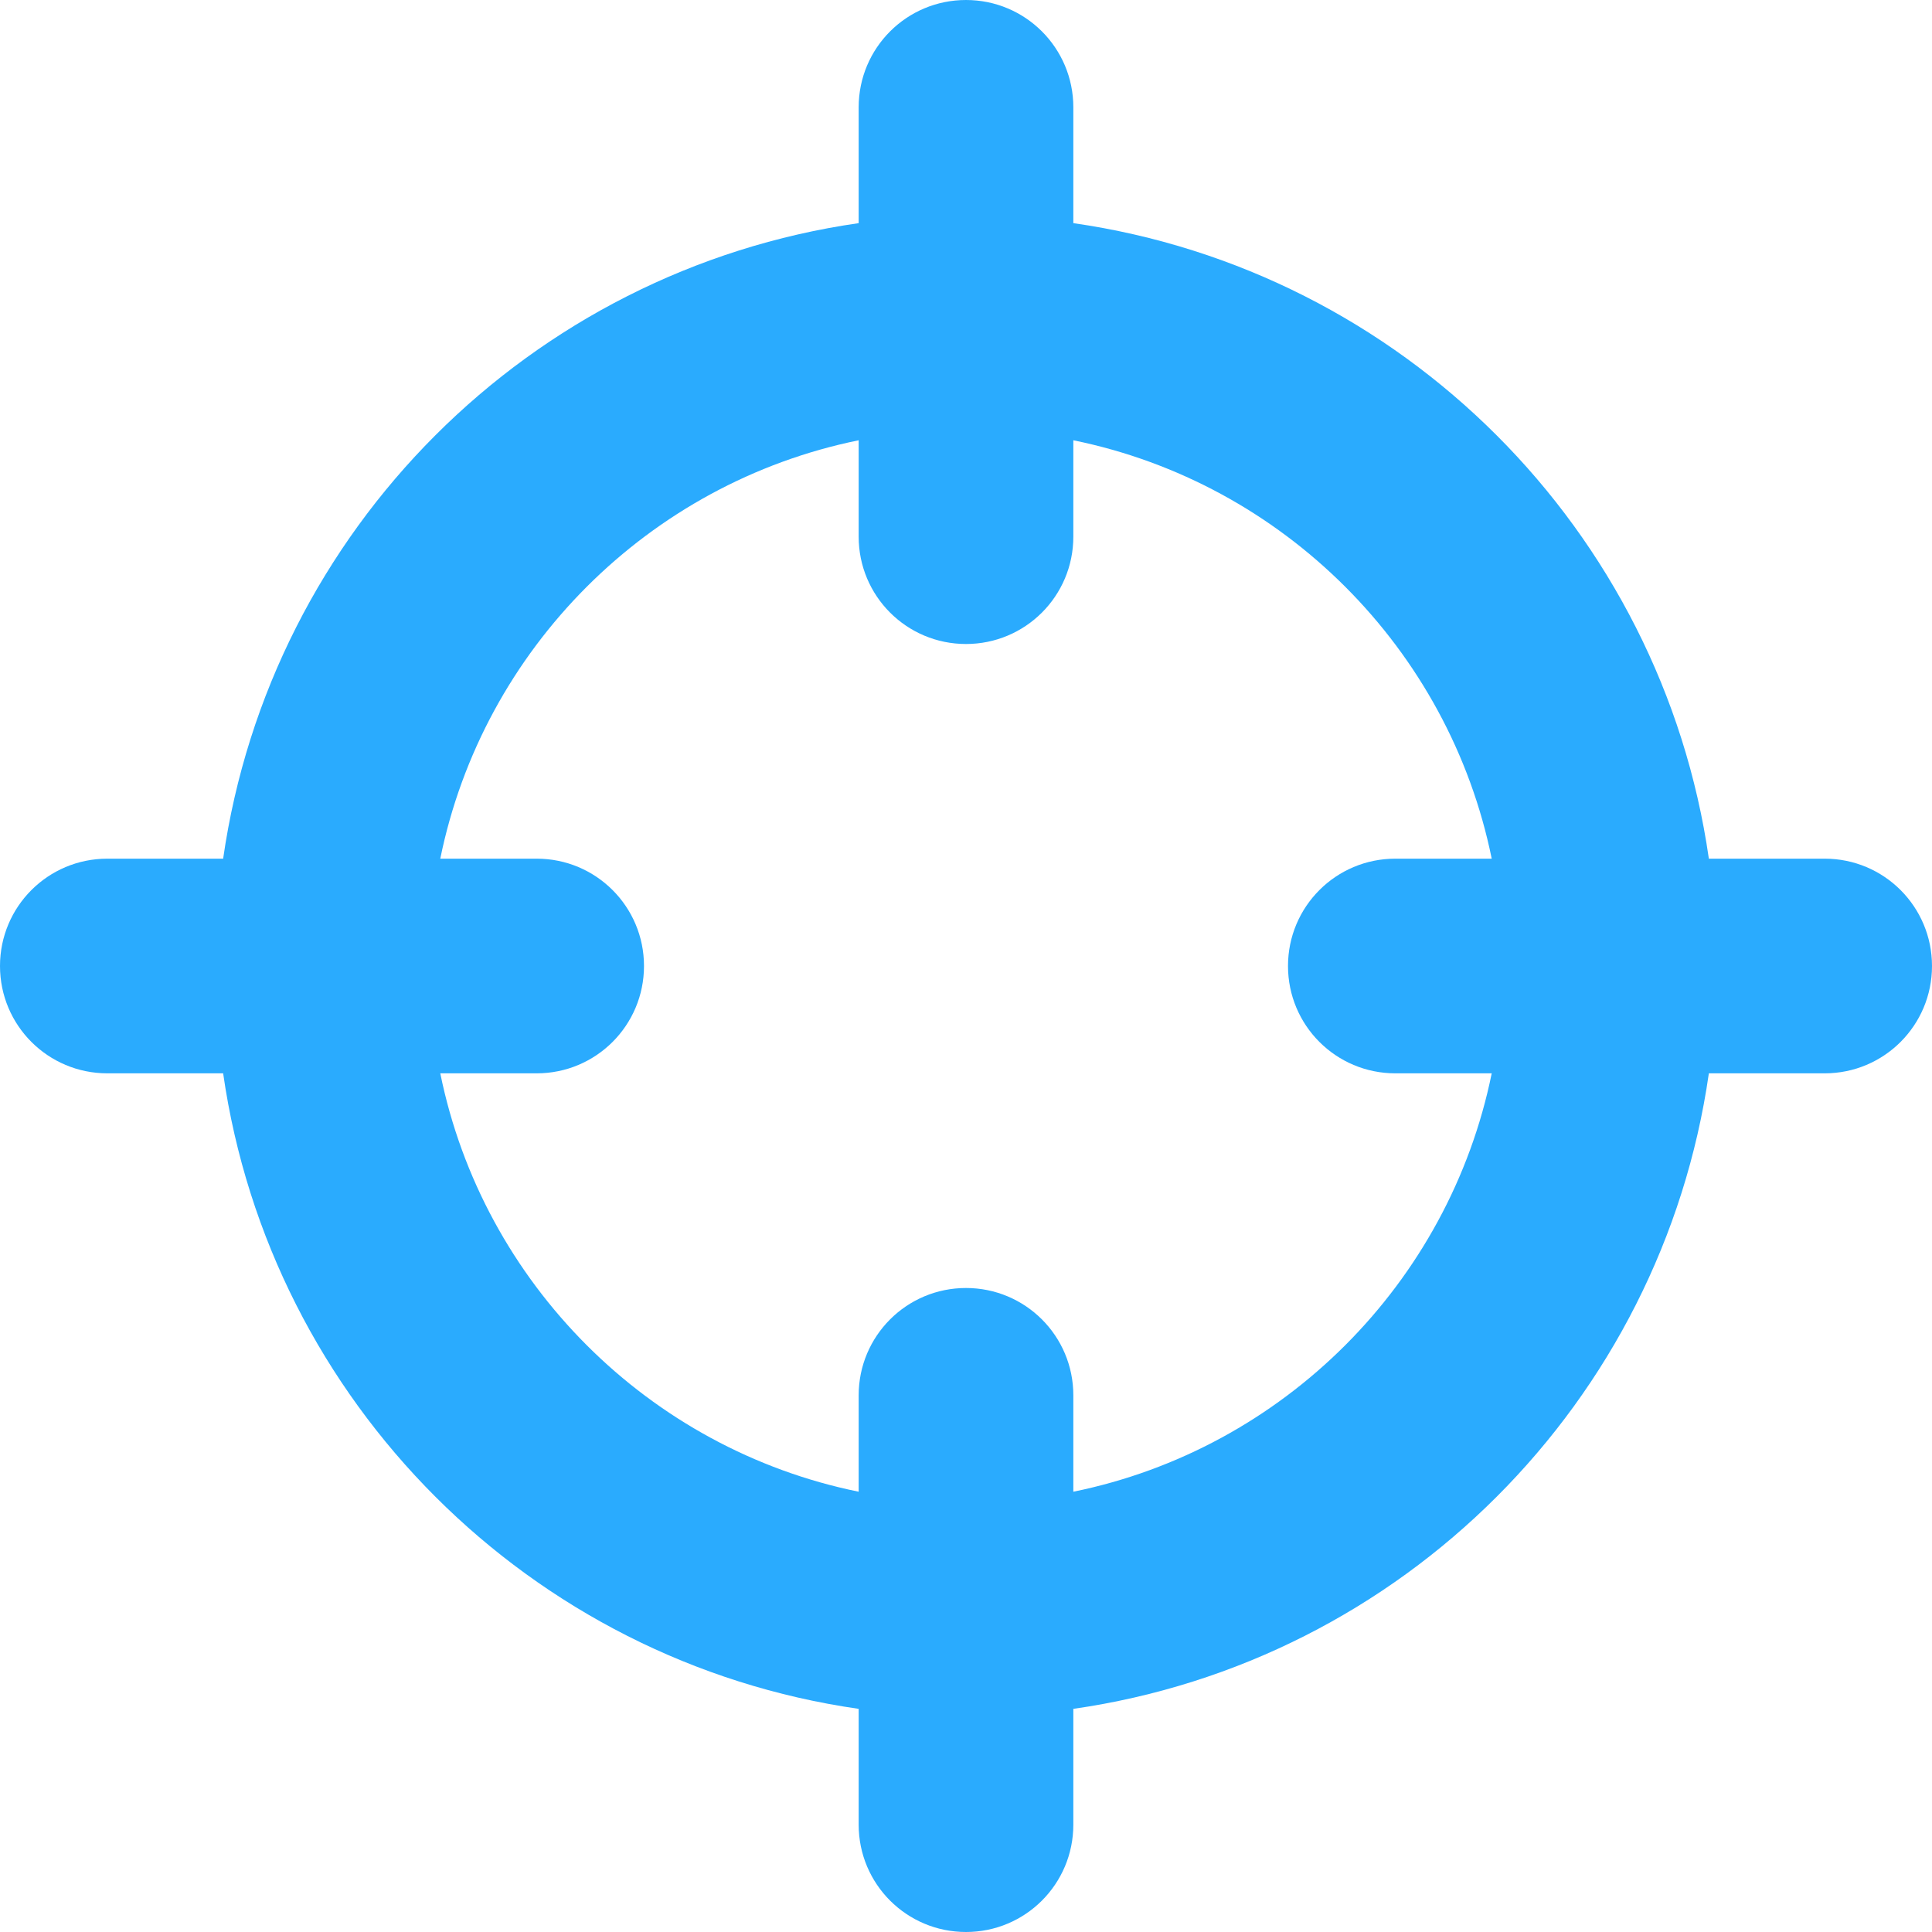 <?xml version="1.0" encoding="UTF-8"?>
<svg width="18px" height="18px" viewBox="0 0 18 18" version="1.1" xmlns="http://www.w3.org/2000/svg" xmlns:xlink="http://www.w3.org/1999/xlink">
    <!-- Generator: Sketch 63.1 (92452) - https://sketch.com -->
    <title>Crosshairs_1_x2C__Aim_1</title>
    <desc>Created with Sketch.</desc>
    <g id="Find-Event" stroke="none" stroke-width="1" fill="none" fill-rule="evenodd">
        <g id="find-event-search" transform="translate(-258, -1200)" fill="#2AABFE" fill-rule="nonzero">
            <g id="Group-2" transform="translate(121, 976)">
                <path d="M154,232 L152.921,232 C152.481,228.937 150.063,226.519 147,226.079 L147,225 C147,224.447 146.553,224 146,224 C145.447,224 145,224.447 145,225 L145,226.079 C141.937,226.519 139.519,228.937 139.079,232 L138,232 C137.447,232 137,232.447 137,233 C137,233.553 137.447,234 138,234 L139.079,234 C139.519,237.063 141.937,239.481 145,239.921 L145,241 C145,241.553 145.447,242 146,242 C146.553,242 147,241.553 147,241 L147,239.921 C150.063,239.482 152.481,237.064 152.921,234 L154,234 C154.553,234 155,233.553 155,233 C155,232.447 154.553,232 154,232 Z M147,237.898 L147,237 C147,236.447 146.553,236 146,236 C145.447,236 145,236.447 145,237 L145,237.898 C143.044,237.5 141.5,235.956 141.102,234 L142,234 C142.553,234 143,233.553 143,233 C143,232.447 142.553,232 142,232 L141.102,232 C141.5,230.044 143.044,228.5 145,228.102 L145,229 C145,229.553 145.447,230 146,230 C146.553,230 147,229.553 147,229 L147,228.102 C148.956,228.5 150.5,230.044 150.898,232 L150,232 C149.447,232 149,232.447 149,233 C149,233.553 149.447,234 150,234 L150.898,234 C150.5,235.956 148.956,237.5 147,237.898 Z" id="Crosshairs_1_x2C__Aim_1"></path>
            </g>
        </g>
    </g>
</svg>